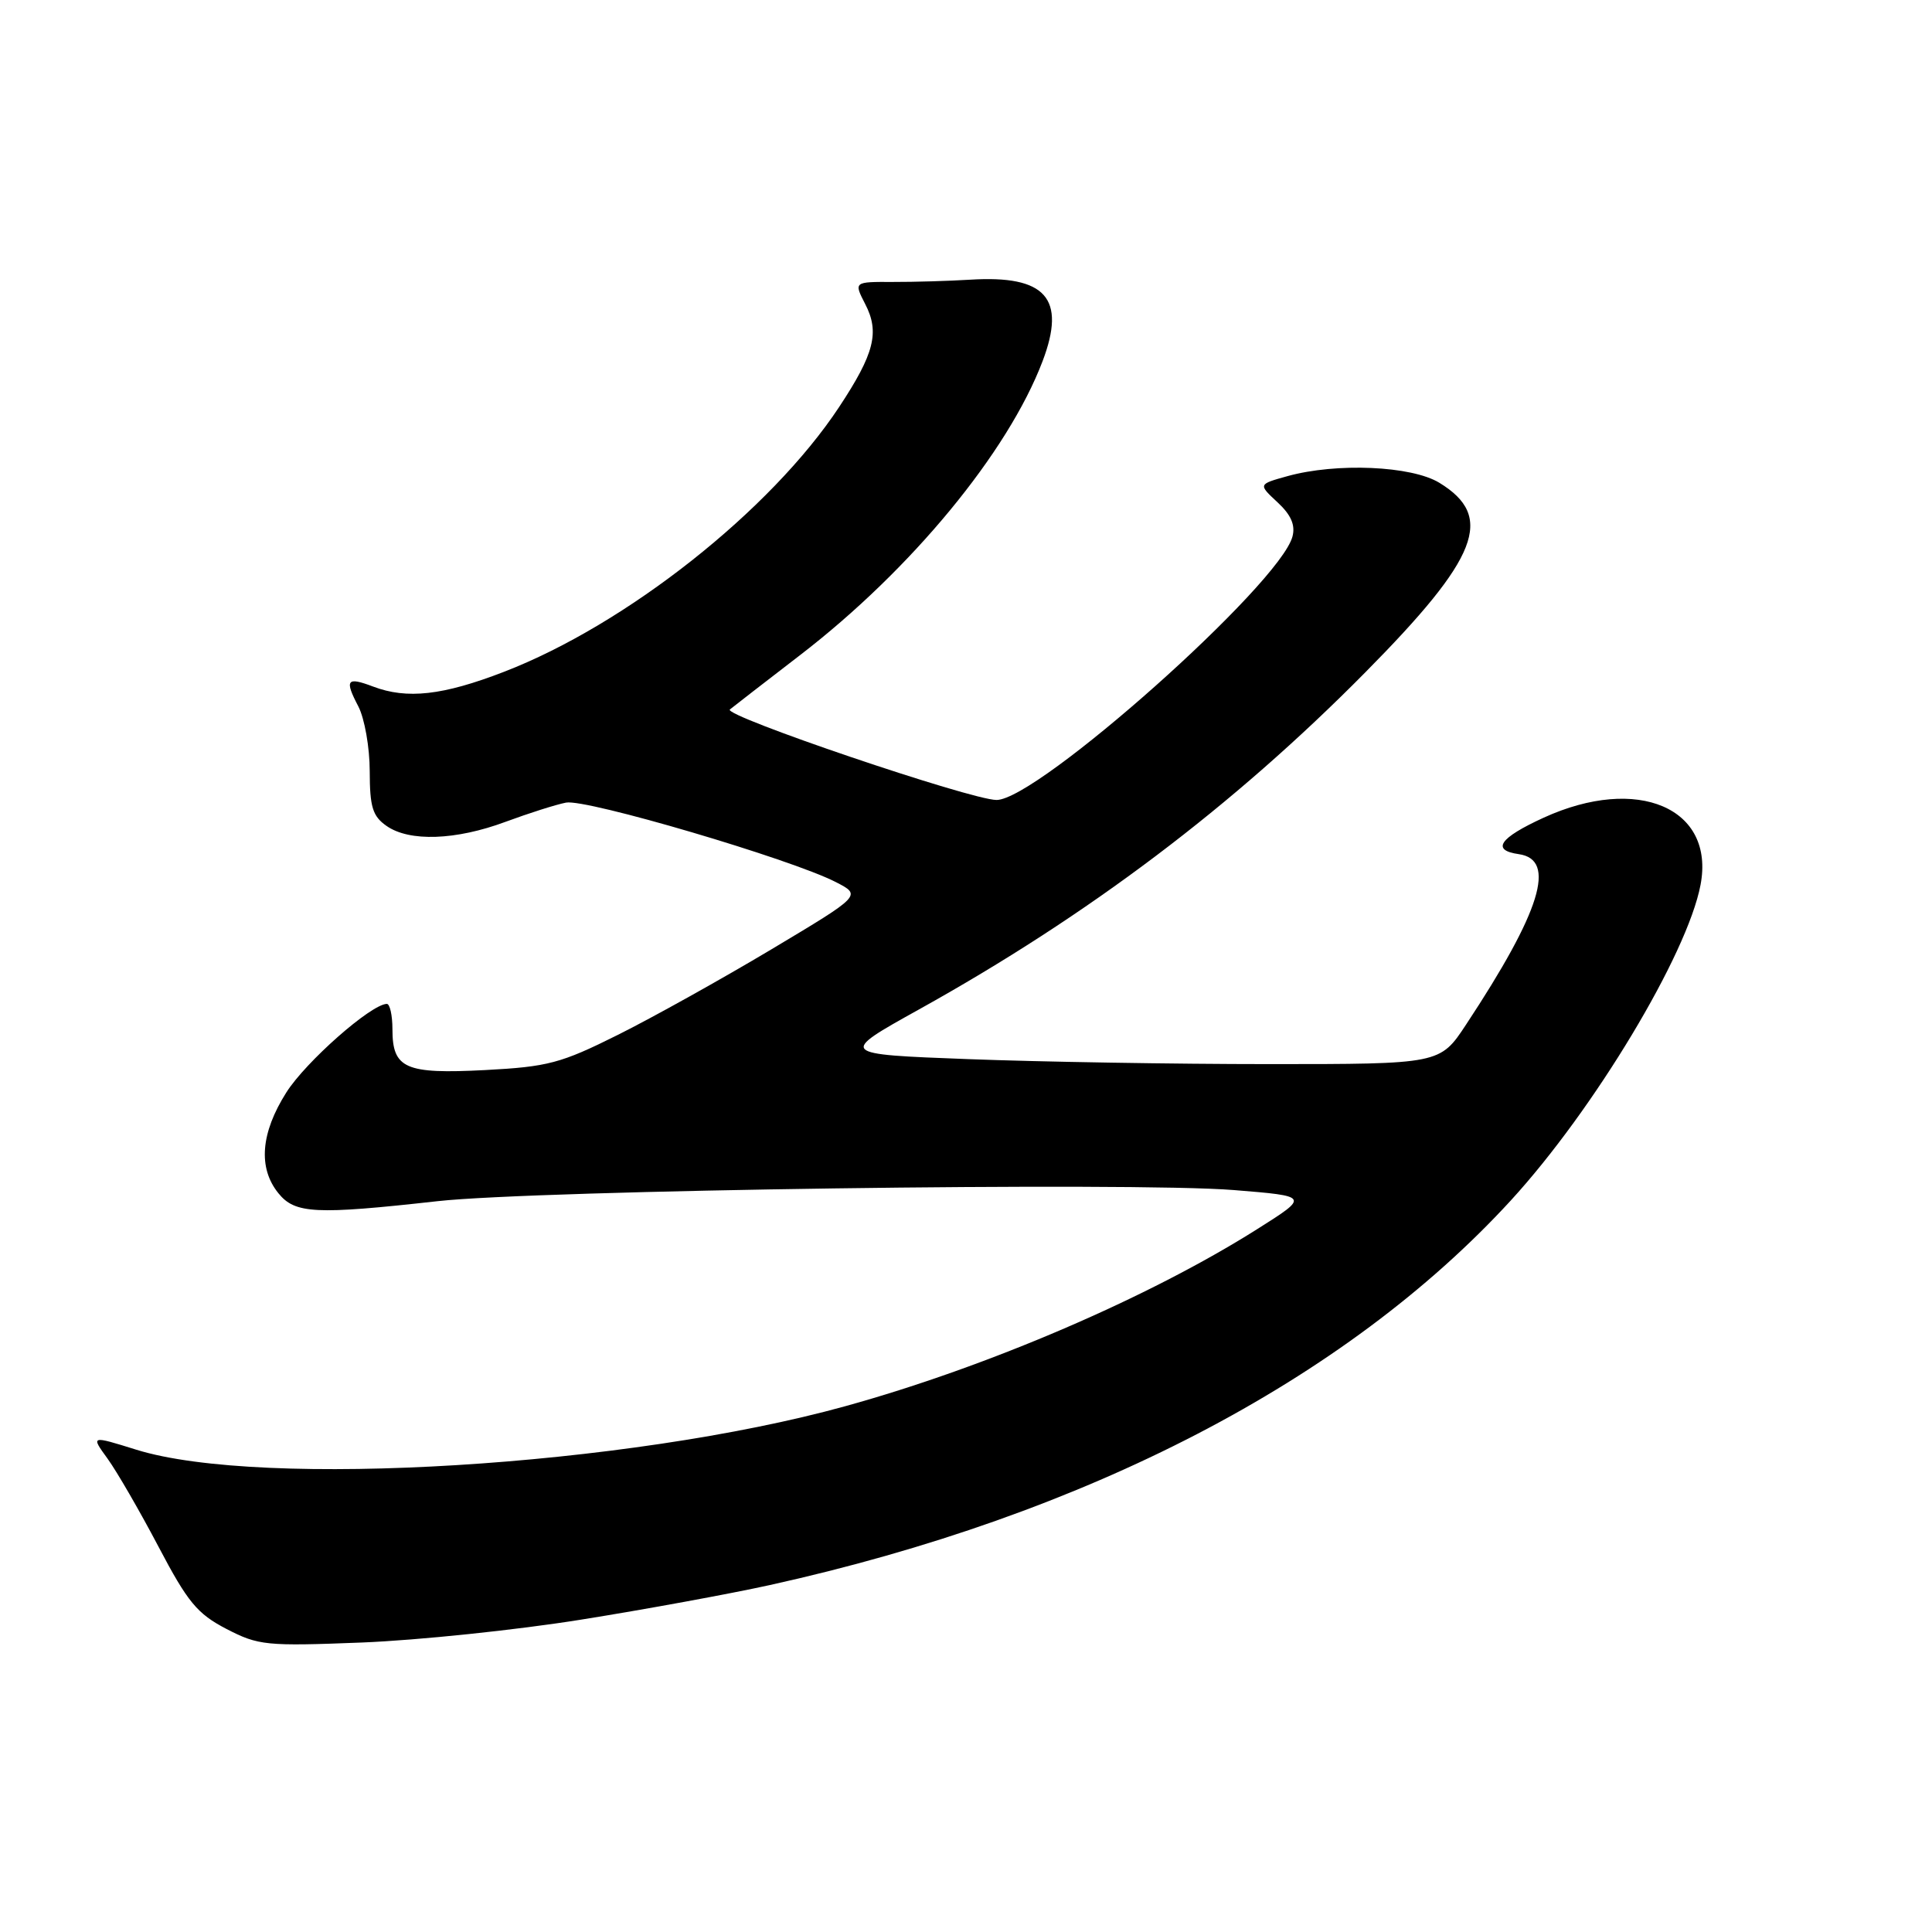 <?xml version="1.0" encoding="UTF-8" standalone="no"?>
<!DOCTYPE svg PUBLIC "-//W3C//DTD SVG 1.1//EN" "http://www.w3.org/Graphics/SVG/1.1/DTD/svg11.dtd" >
<svg xmlns="http://www.w3.org/2000/svg" xmlns:xlink="http://www.w3.org/1999/xlink" version="1.1" viewBox="0 0 256 256">
 <g >
 <path fill="currentColor"
d=" M 77.00 214.61 C 85.53 213.25 96.78 211.18 102.00 210.03 C 143.96 200.75 178.28 182.94 200.17 159.09 C 211.19 147.07 223.58 126.48 225.33 117.25 C 227.27 107.06 216.98 102.66 204.54 108.35 C 198.66 111.04 197.56 112.66 201.25 113.18 C 206.29 113.90 204.18 120.74 194.27 135.75 C 190.81 141.00 190.81 141.00 168.15 141.00 C 155.69 141.00 137.76 140.70 128.30 140.34 C 111.10 139.69 111.10 139.69 121.80 133.74 C 144.23 121.27 163.39 106.81 180.88 89.12 C 195.96 73.88 198.08 68.46 190.72 63.97 C 187.03 61.72 177.10 61.29 170.60 63.09 C 166.71 64.17 166.71 64.17 169.27 66.55 C 171.07 68.22 171.66 69.57 171.26 71.09 C 169.61 77.41 137.49 106.00 132.05 106.00 C 128.68 106.00 95.74 94.83 96.71 94.01 C 97.15 93.65 101.33 90.41 106.01 86.81 C 120.72 75.50 133.56 59.94 138.15 47.85 C 141.31 39.52 138.57 36.44 128.56 37.06 C 125.78 37.23 121.17 37.37 118.31 37.36 C 113.13 37.34 113.13 37.34 114.64 40.28 C 116.58 44.02 115.86 46.86 111.19 53.93 C 102.13 67.64 82.98 82.77 66.78 89.02 C 58.68 92.15 53.93 92.68 49.43 90.97 C 45.94 89.65 45.63 90.07 47.48 93.60 C 48.31 95.20 48.99 99.06 48.99 102.19 C 49.00 106.94 49.37 108.15 51.22 109.44 C 54.25 111.56 60.39 111.35 67.00 108.89 C 70.03 107.77 73.62 106.62 75.00 106.35 C 77.64 105.82 104.79 113.82 110.75 116.88 C 114.18 118.64 114.18 118.64 102.22 125.79 C 95.64 129.72 86.49 134.82 81.88 137.12 C 74.31 140.90 72.61 141.35 64.27 141.79 C 53.69 142.34 52.00 141.59 52.00 136.38 C 52.00 134.52 51.66 133.01 51.25 133.02 C 49.13 133.09 40.53 140.68 37.95 144.74 C 34.54 150.12 34.17 154.75 36.89 158.11 C 39.09 160.83 41.78 160.97 58.00 159.16 C 71.11 157.70 150.00 156.60 163.50 157.69 C 173.50 158.50 173.50 158.50 166.61 162.85 C 152.28 171.91 130.91 181.10 112.00 186.33 C 83.25 194.29 34.69 197.27 18.05 192.09 C 12.02 190.21 12.02 190.21 14.26 193.29 C 15.49 194.99 18.52 200.23 21.00 204.94 C 24.87 212.30 26.13 213.83 30.00 215.84 C 34.25 218.04 35.25 218.14 48.00 217.64 C 55.42 217.34 68.47 215.98 77.00 214.61 Z "/>
</g>
</svg>